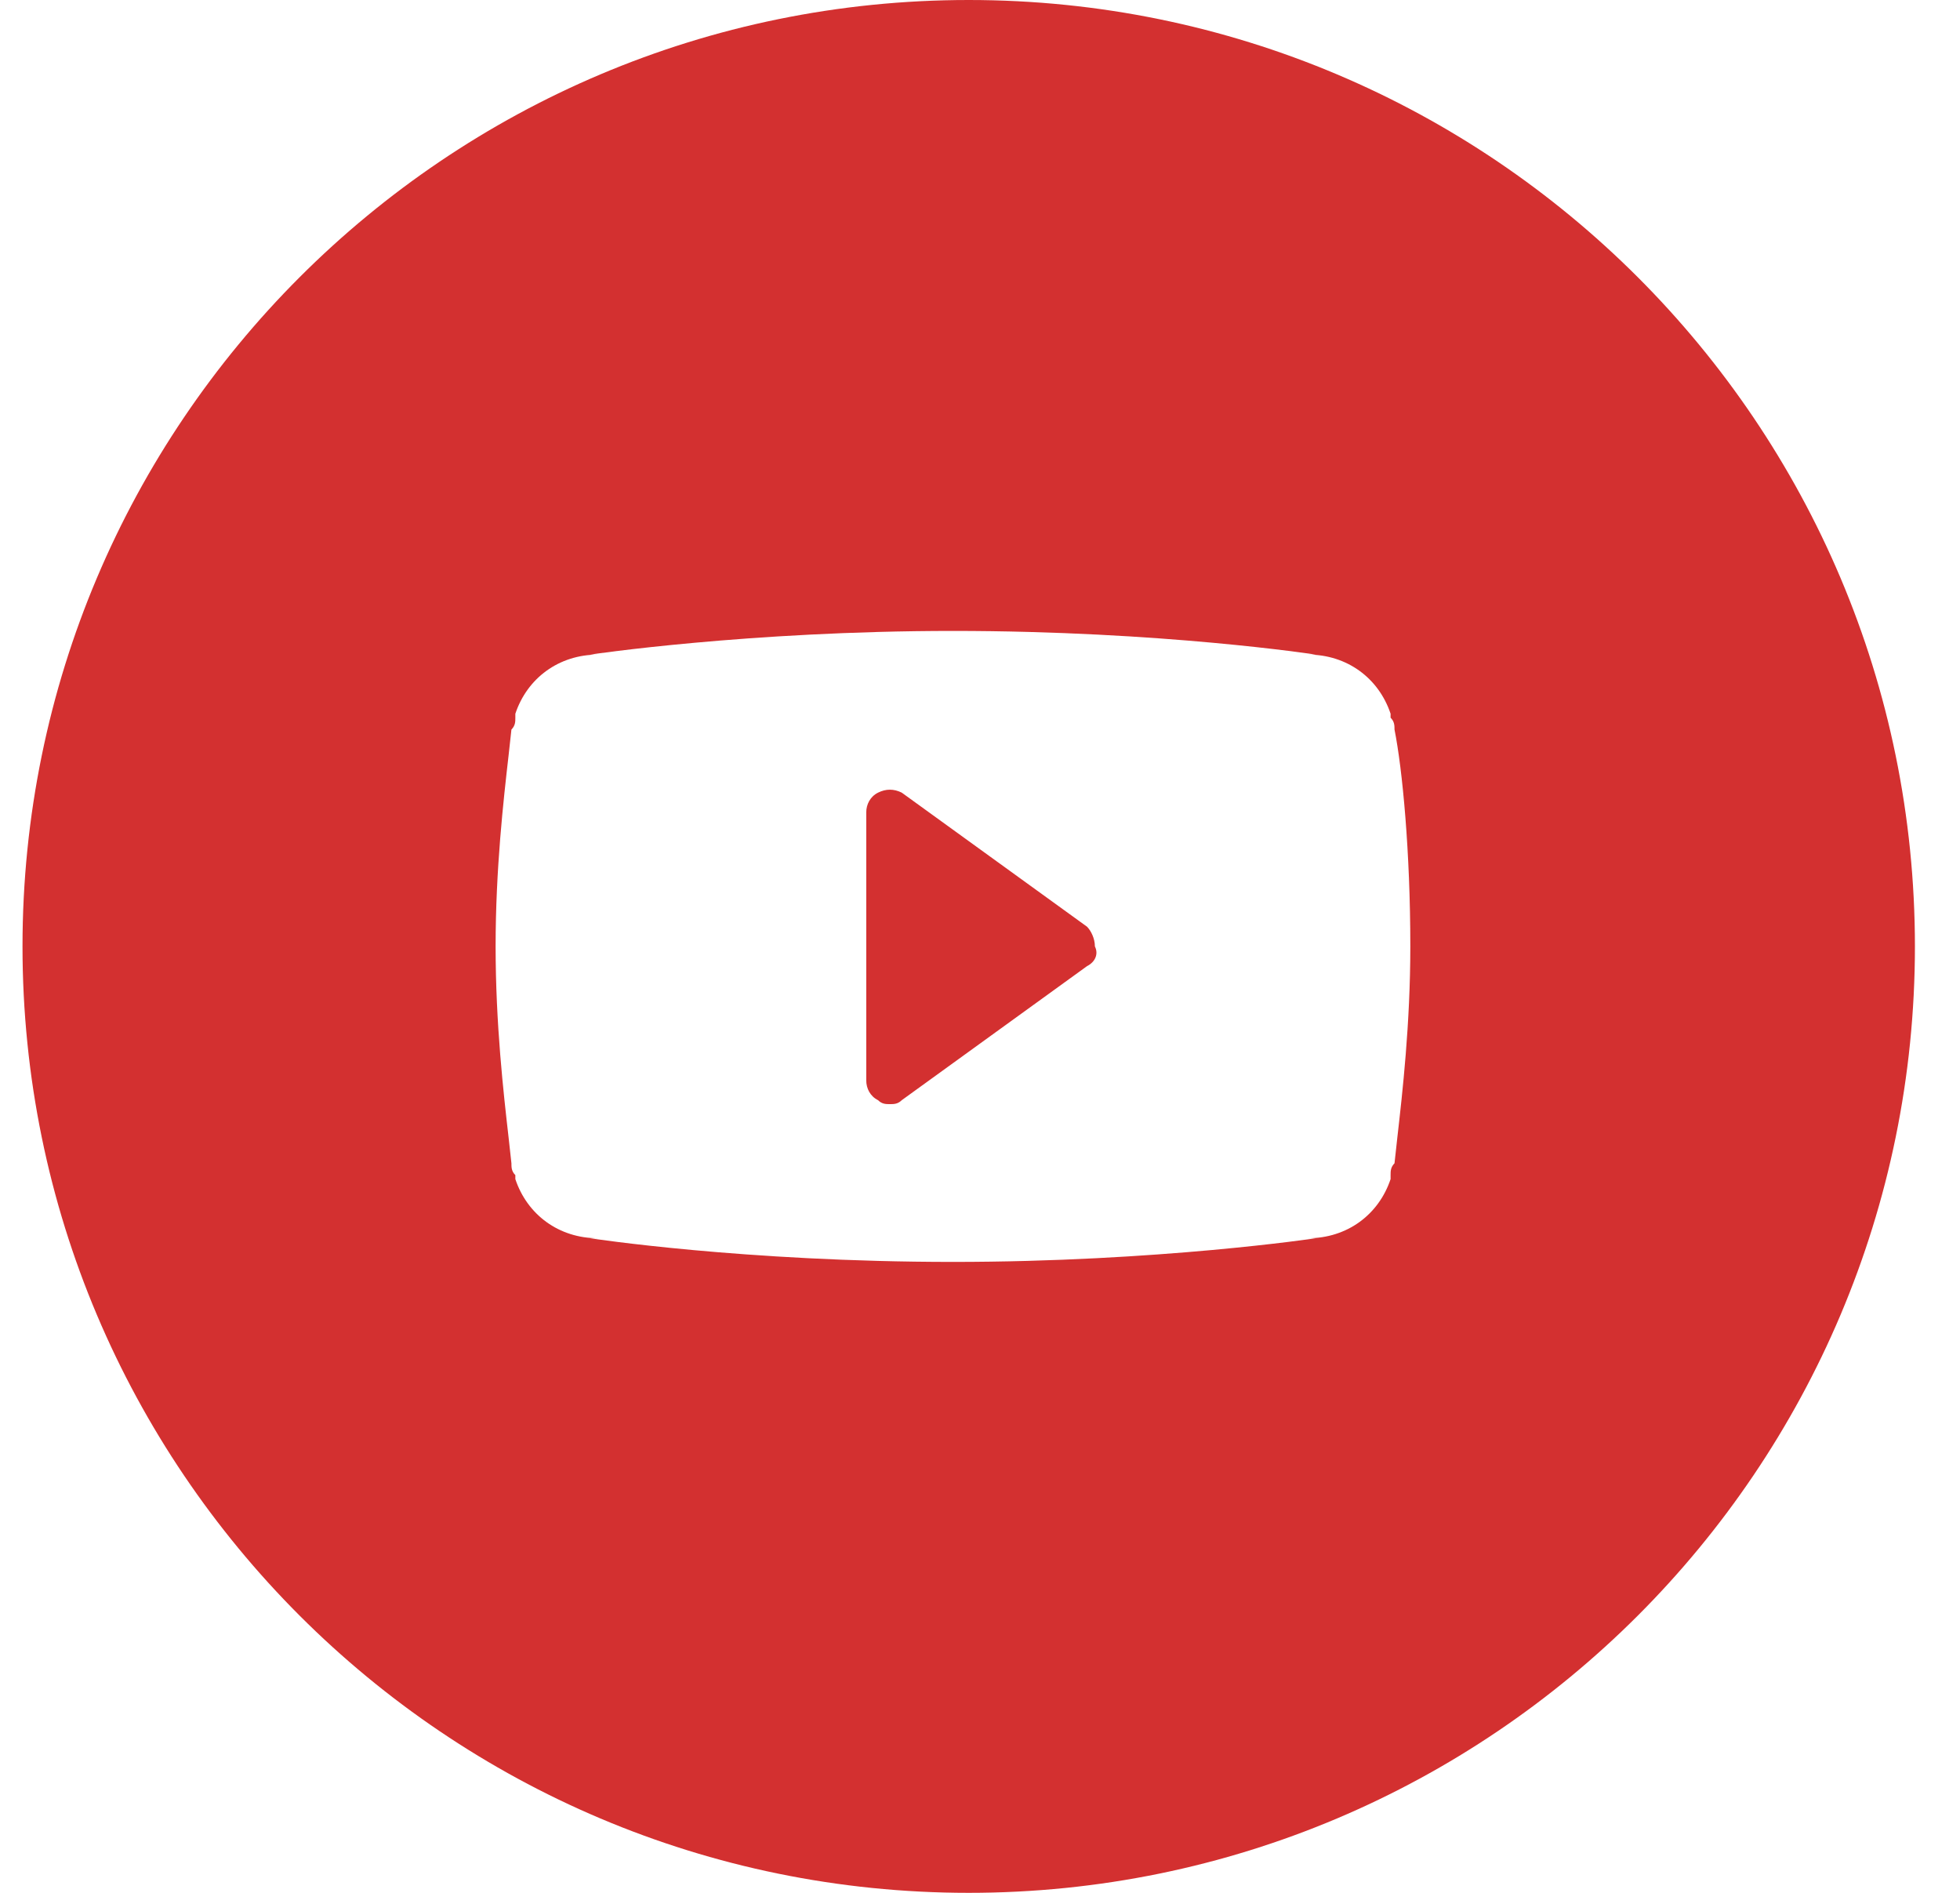 <svg width="29" height="28" viewBox="0 0 29 28" fill="none" xmlns="http://www.w3.org/2000/svg">
<path fill-rule="evenodd" clip-rule="evenodd" d="M28.333 14C28.333 21.732 22.065 28 14.333 28C6.601 28 0.333 21.732 0.333 14C0.333 6.268 6.601 0 14.333 0C22.065 0 28.333 6.268 28.333 14ZM20.575 10.617C20.633 10.675 20.633 10.733 20.633 10.792C20.75 11.375 20.867 12.6 20.867 14C20.867 15.144 20.75 16.17 20.675 16.826C20.659 16.973 20.644 17.102 20.633 17.208C20.575 17.267 20.575 17.325 20.575 17.383V17.442C20.4 17.967 19.933 18.317 19.35 18.317H19.467C19.467 18.317 17.133 18.667 14.1 18.667C11.008 18.667 8.733 18.317 8.733 18.317H8.85C8.267 18.317 7.8 17.967 7.625 17.442V17.383C7.567 17.325 7.567 17.267 7.567 17.208C7.556 17.102 7.541 16.973 7.525 16.826C7.45 16.17 7.333 15.144 7.333 14C7.333 12.856 7.45 11.83 7.525 11.174C7.541 11.027 7.556 10.899 7.567 10.792C7.625 10.733 7.625 10.675 7.625 10.617V10.558C7.8 10.033 8.267 9.683 8.85 9.683H8.733C8.733 9.683 11.067 9.333 14.1 9.333C17.192 9.333 19.467 9.683 19.467 9.683H19.35C19.933 9.683 20.4 10.033 20.575 10.558V10.617ZM13.342 16.275L16.083 14.292C16.2 14.233 16.258 14.117 16.2 14C16.2 13.883 16.142 13.767 16.083 13.708L13.342 11.725C13.225 11.667 13.108 11.667 12.992 11.725C12.875 11.783 12.817 11.9 12.817 12.017V15.983C12.817 16.1 12.875 16.217 12.992 16.275C13.05 16.333 13.108 16.333 13.167 16.333C13.225 16.333 13.283 16.333 13.342 16.275Z" fill="#D33030"/>
</svg>
